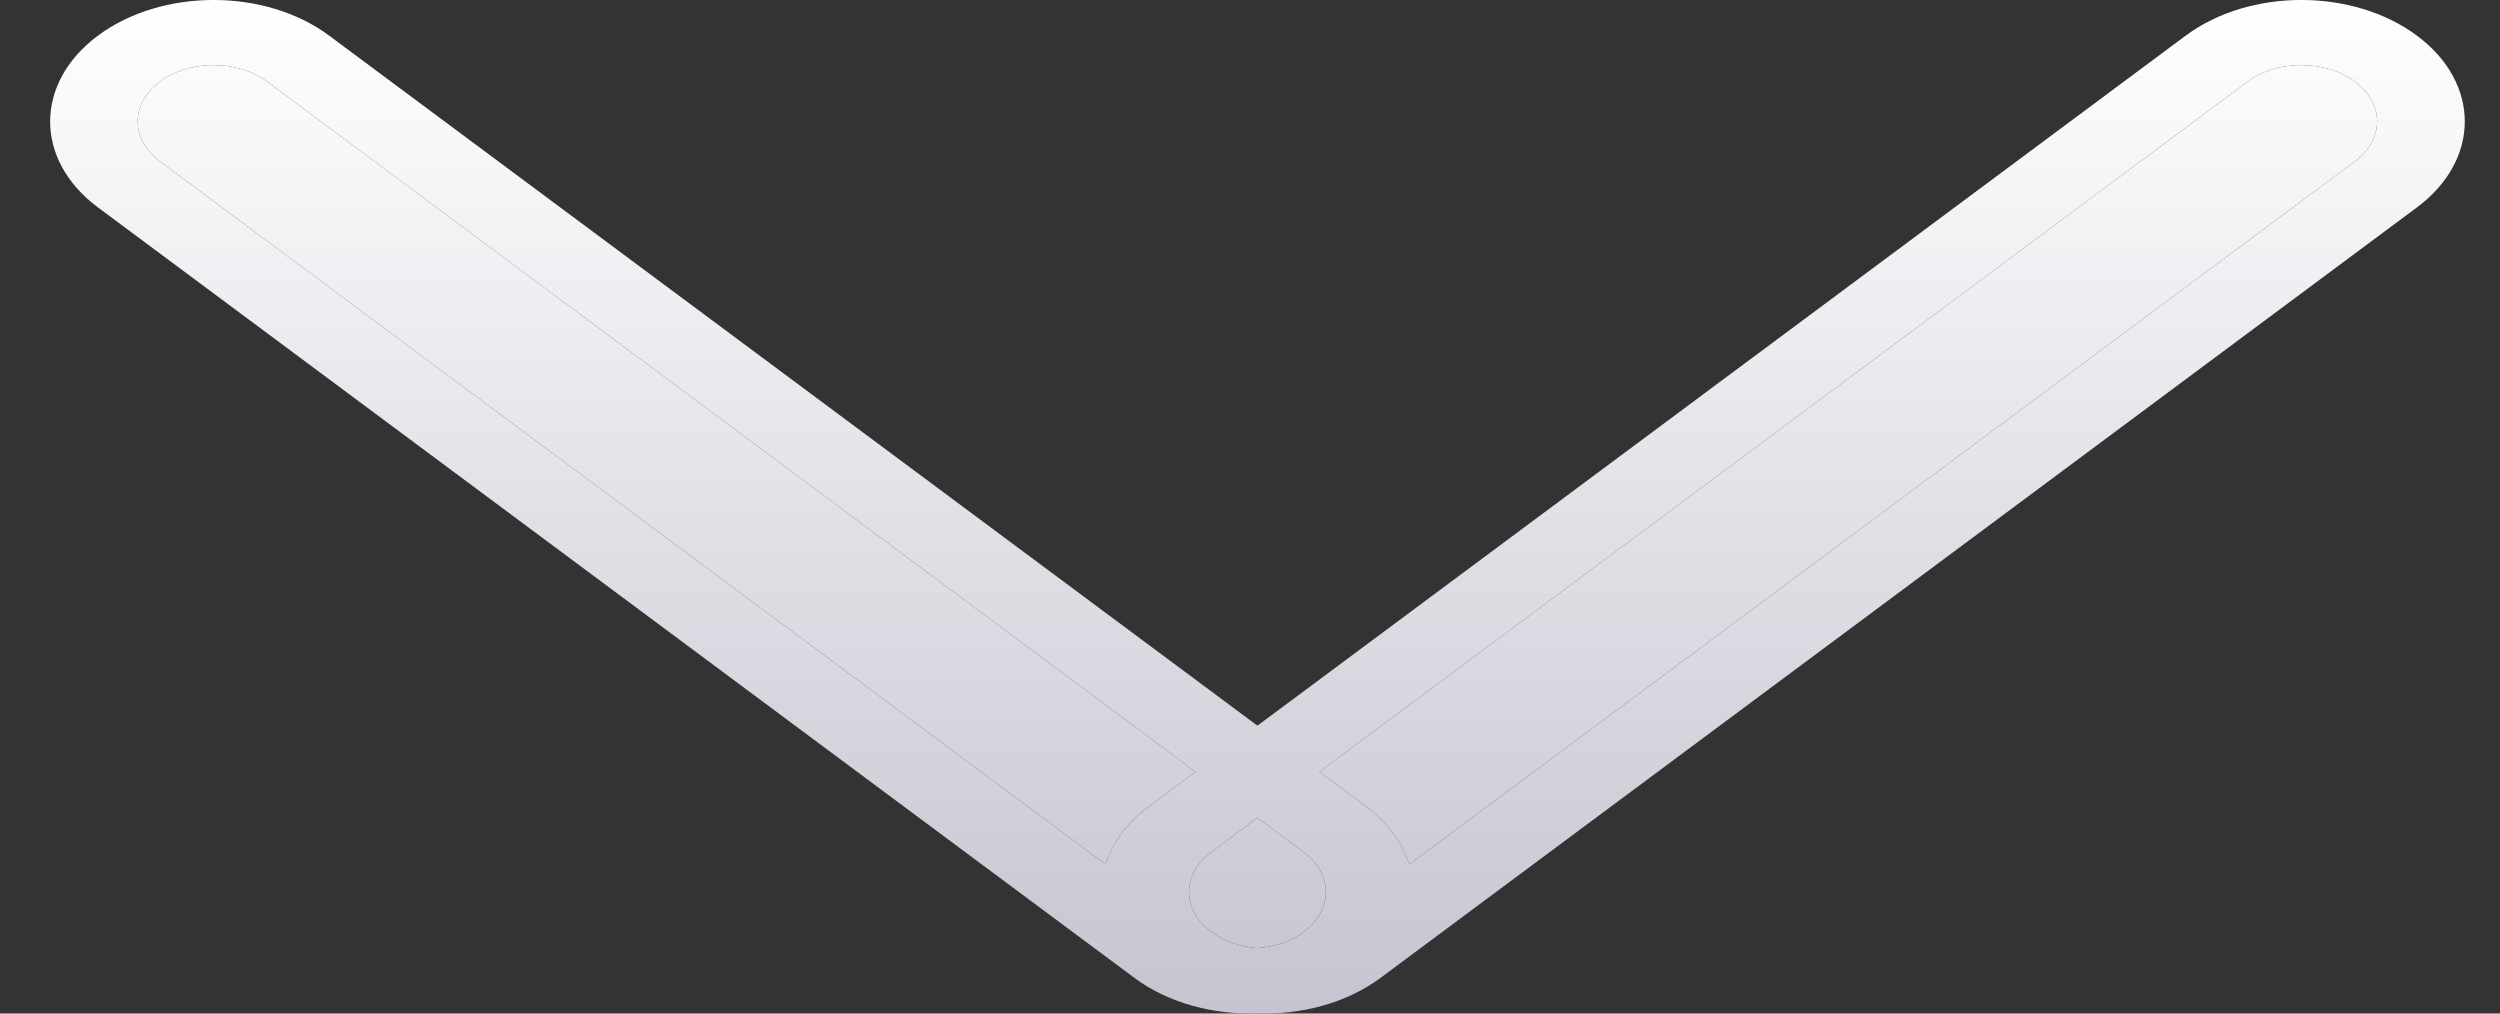 <svg width="37" height="15" viewBox="0 0 37 15" fill="none" xmlns="http://www.w3.org/2000/svg">
<rect x="0" y="0" width="37" height="15" fill="#333333" stroke="none"/>
<path fill-rule="evenodd" clip-rule="evenodd" d="M18.61 10.74L4.871 0.527C3.927 -0.176 2.395 -0.176 1.45 0.527C0.506 1.229 0.506 2.368 1.45 3.07L16.79 14.473C17.29 14.845 17.955 15.02 18.61 14.998C19.265 15.02 19.93 14.845 20.431 14.473L35.77 3.07C36.715 2.368 36.715 1.229 35.77 0.527C34.825 -0.176 33.294 -0.176 32.349 0.527L18.61 10.74ZM18.61 12.103L19.294 12.612C19.732 12.938 19.732 13.466 19.294 13.792C19.103 13.934 18.86 14.014 18.61 14.032C18.36 14.014 18.118 13.934 17.927 13.792C17.488 13.466 17.488 12.938 17.927 12.612L18.61 12.103ZM17.693 11.422L17.01 11.93C16.678 12.177 16.463 12.477 16.364 12.794L2.367 2.388C1.929 2.062 1.929 1.534 2.367 1.208C2.805 0.882 3.516 0.882 3.954 1.208L17.693 11.422ZM19.527 11.422L20.211 11.93C20.542 12.177 20.758 12.477 20.856 12.794L34.853 2.388C35.291 2.062 35.291 1.534 34.853 1.208C34.415 0.882 33.704 0.882 33.266 1.208L19.527 11.422Z" fill="url(#paint0_linear)"/>
<path d="M17.693 11.422L17.01 11.93C16.678 12.177 16.463 12.477 16.364 12.794L2.367 2.388C1.929 2.062 1.929 1.534 2.367 1.208C2.805 0.882 3.516 0.882 3.954 1.208L17.693 11.422Z" fill="url(#paint1_linear)"/>
<path d="M20.211 11.93L19.527 11.422L33.266 1.208C33.704 0.882 34.415 0.882 34.853 1.208C35.291 1.534 35.291 2.062 34.853 2.388L20.856 12.794C20.758 12.477 20.542 12.177 20.211 11.93Z" fill="url(#paint2_linear)"/>
<path d="M19.294 12.612L18.61 12.103L17.927 12.612C17.488 12.938 17.488 13.466 17.927 13.792C18.118 13.934 18.36 14.014 18.61 14.032C18.86 14.014 19.103 13.934 19.294 13.792C19.732 13.466 19.732 12.938 19.294 12.612Z" fill="url(#paint3_linear)"/>
<defs>
<linearGradient id="paint0_linear" x1="18.61" y1="0" x2="18.61" y2="15" gradientUnits="userSpaceOnUse">
<stop stop-color="white"/>
<stop offset="1" stop-color="#C7C3D0"/>
</linearGradient>
<linearGradient id="paint1_linear" x1="18.61" y1="0" x2="18.61" y2="15" gradientUnits="userSpaceOnUse">
<stop stop-color="white"/>
<stop offset="1" stop-color="#C7C3D0"/>
</linearGradient>
<linearGradient id="paint2_linear" x1="18.61" y1="0" x2="18.61" y2="15" gradientUnits="userSpaceOnUse">
<stop stop-color="white"/>
<stop offset="1" stop-color="#C7C3D0"/>
</linearGradient>
<linearGradient id="paint3_linear" x1="18.61" y1="0" x2="18.61" y2="15" gradientUnits="userSpaceOnUse">
<stop stop-color="white"/>
<stop offset="1" stop-color="#C7C3D0"/>
</linearGradient>
</defs>
</svg>
